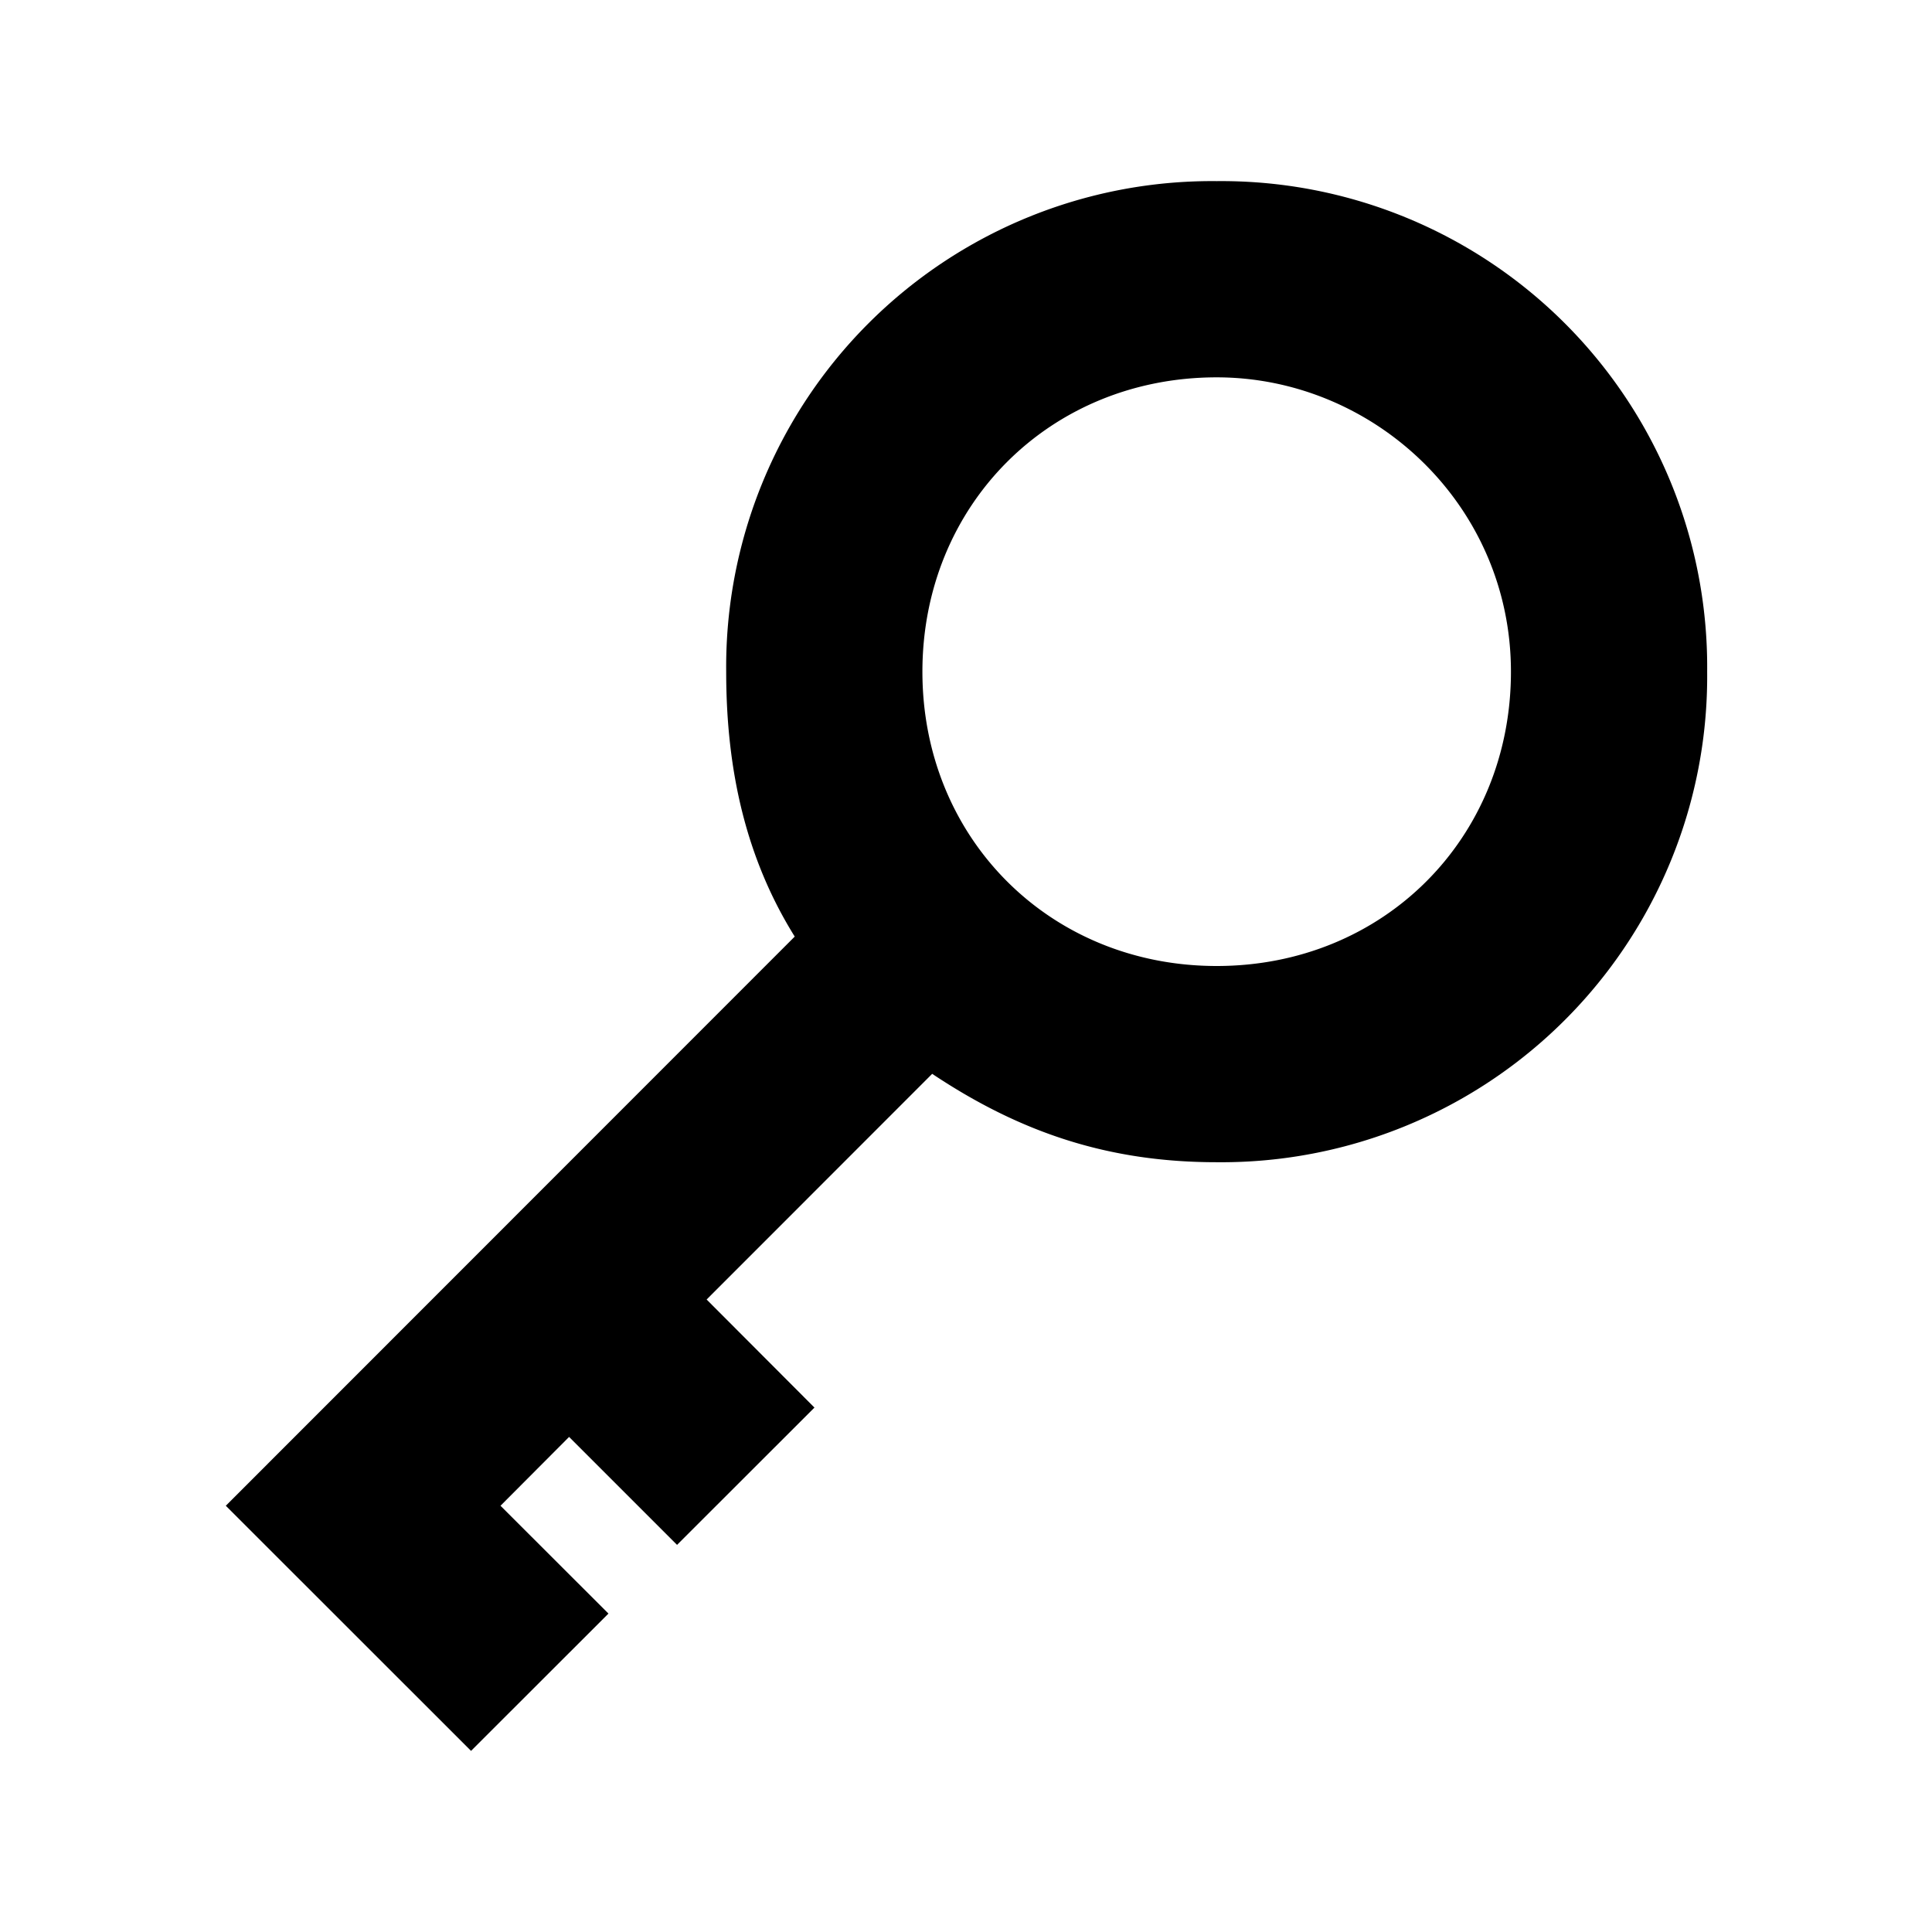 <?xml version="1.0" standalone="no"?><!DOCTYPE svg PUBLIC "-//W3C//DTD SVG 1.1//EN" "http://www.w3.org/Graphics/SVG/1.1/DTD/svg11.dtd"><svg class="icon" width="200px" height="200.00px" viewBox="0 0 1024 1024" version="1.1" xmlns="http://www.w3.org/2000/svg"><path fill="#000000" d="M421.248 496.448c-25.984-41.664-36.352-88.448-36.352-140.416A257.472 257.472 0 0 1 644.864 96a257.472 257.472 0 0 1 259.968 260.032 257.472 257.472 0 0 1-259.968 259.968c-57.216 0-103.936-15.616-150.784-46.848l-119.552 119.616 57.152 57.28-72.832 72.768-57.216-57.216-36.352 36.48 57.216 57.152L249.664 928 119.68 798.08l301.568-301.696v0.064z m223.616-296.448c-88.384 0-155.968 67.648-155.968 156.032C488.896 444.352 556.48 512 644.864 512c88.384 0 155.968-67.584 155.968-155.968 0-88.448-72.768-156.032-155.968-156.032z" /></svg>